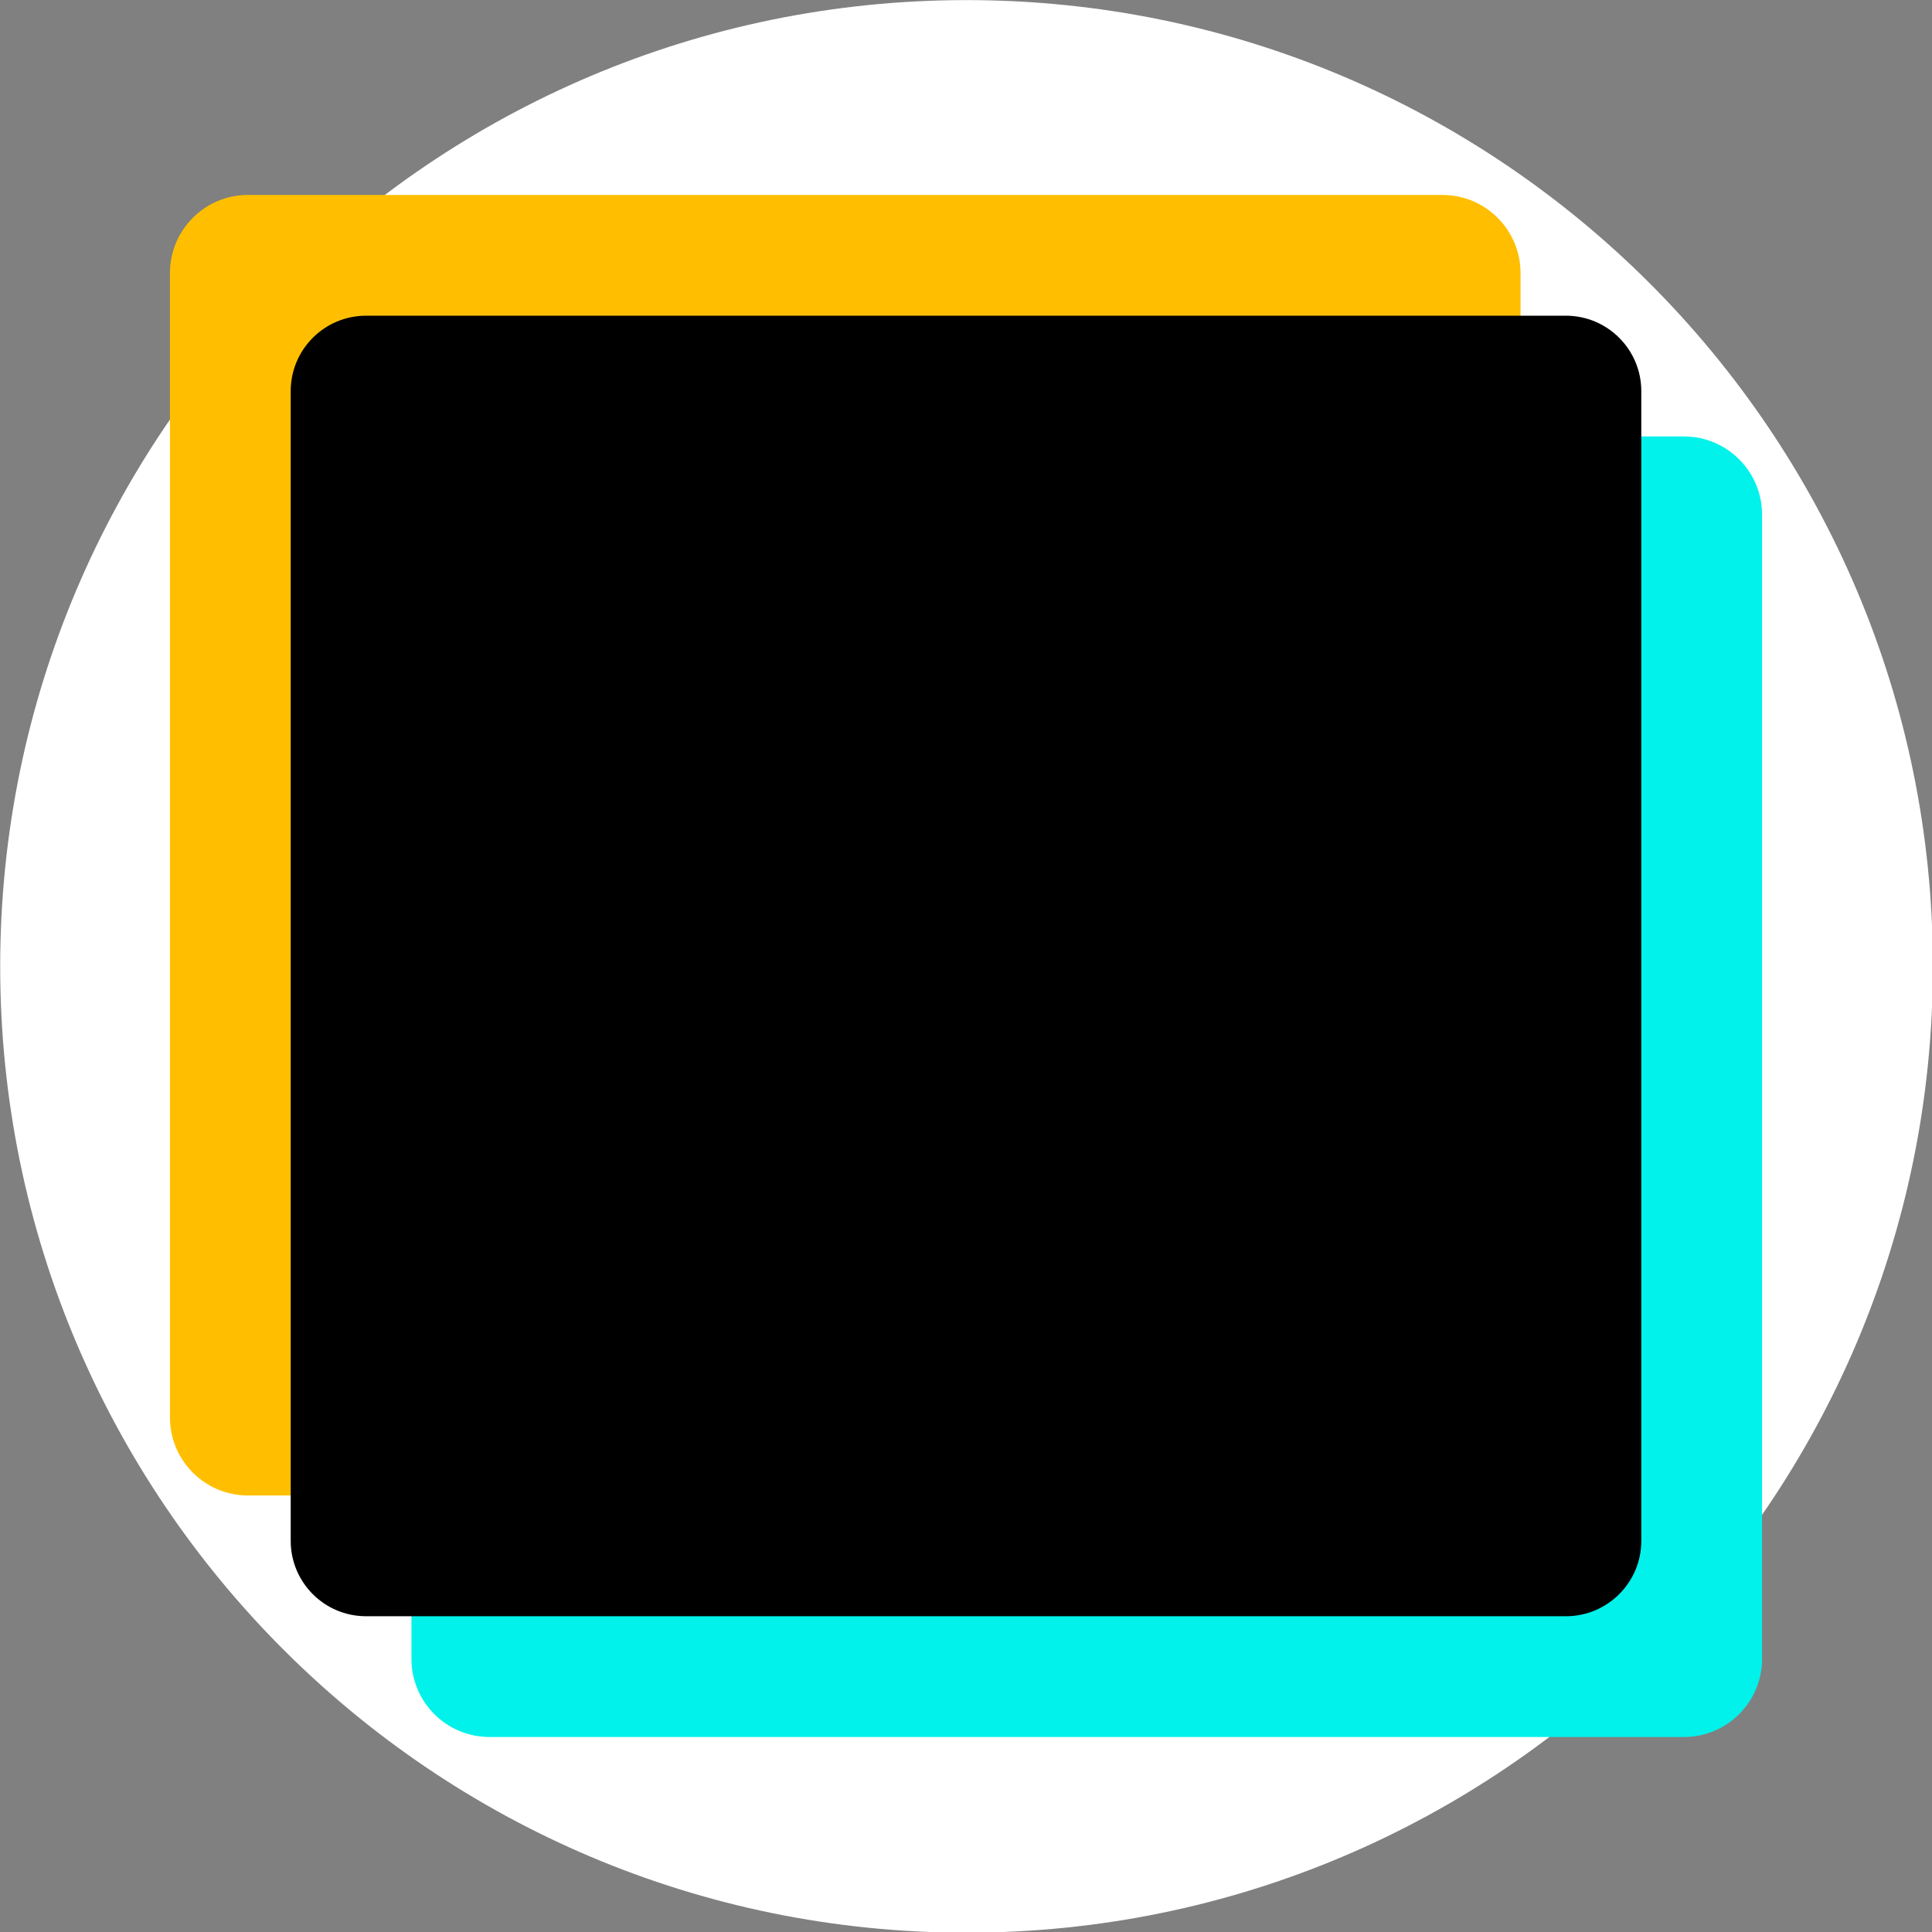<?xml version="1.0" encoding="UTF-8" standalone="no"?>
<!DOCTYPE svg PUBLIC "-//W3C//DTD SVG 1.1//EN" "http://www.w3.org/Graphics/SVG/1.1/DTD/svg11.dtd">
<svg width="100%" height="100%" viewBox="0 0 32 32" version="1.1" xmlns="http://www.w3.org/2000/svg" xmlns:xlink="http://www.w3.org/1999/xlink" xml:space="preserve" xmlns:serif="http://www.serif.com/" style="fill-rule:evenodd;clip-rule:evenodd;stroke-linejoin:round;stroke-miterlimit:2;">
    <rect x="0" y="0" width="32" height="32" fill="#808080" stroke="none"/>
    <g transform="matrix(1.431,0,0,1.486,-6.382,-7.531)">
        <path d="M26.832,15.84C26.832,21.784 21.82,26.61 15.647,26.61C9.474,26.61 4.462,21.784 4.462,15.84C4.462,9.896 9.474,5.069 15.647,5.069C21.82,5.069 26.832,9.896 26.832,15.84Z" style="fill:white;"/>
    </g>
    <g transform="matrix(1,0,0,1,2.353,2.16)">
        <path d="M26.832,6.362L26.832,25.318C26.832,26.031 26.252,26.61 25.539,26.61L5.754,26.61C5.041,26.61 4.462,26.031 4.462,25.318L4.462,6.362C4.462,5.649 5.041,5.069 5.754,5.069L25.539,5.069C26.252,5.069 26.832,5.649 26.832,6.362Z" style="fill:rgb(0,242,234);"/>
    </g>
    <g transform="matrix(1,0,0,1,-1.647,-1.84)">
        <path d="M26.832,6.362L26.832,25.318C26.832,26.031 26.252,26.61 25.539,26.61L5.754,26.61C5.041,26.61 4.462,26.031 4.462,25.318L4.462,6.362C4.462,5.649 5.041,5.069 5.754,5.069L25.539,5.069C26.252,5.069 26.832,5.649 26.832,6.362Z" style="fill:rgb(255,191,0);"/>
    </g>
    <g transform="matrix(1,0,0,1,0.353,0.16)">
        <path d="M26.832,6.318L26.832,25.361C26.832,26.051 26.272,26.61 25.583,26.61L5.71,26.61C5.021,26.61 4.462,26.051 4.462,25.361L4.462,6.318C4.462,5.629 5.021,5.069 5.71,5.069L25.583,5.069C26.272,5.069 26.832,5.629 26.832,6.318Z"/>
    </g>
</svg>
